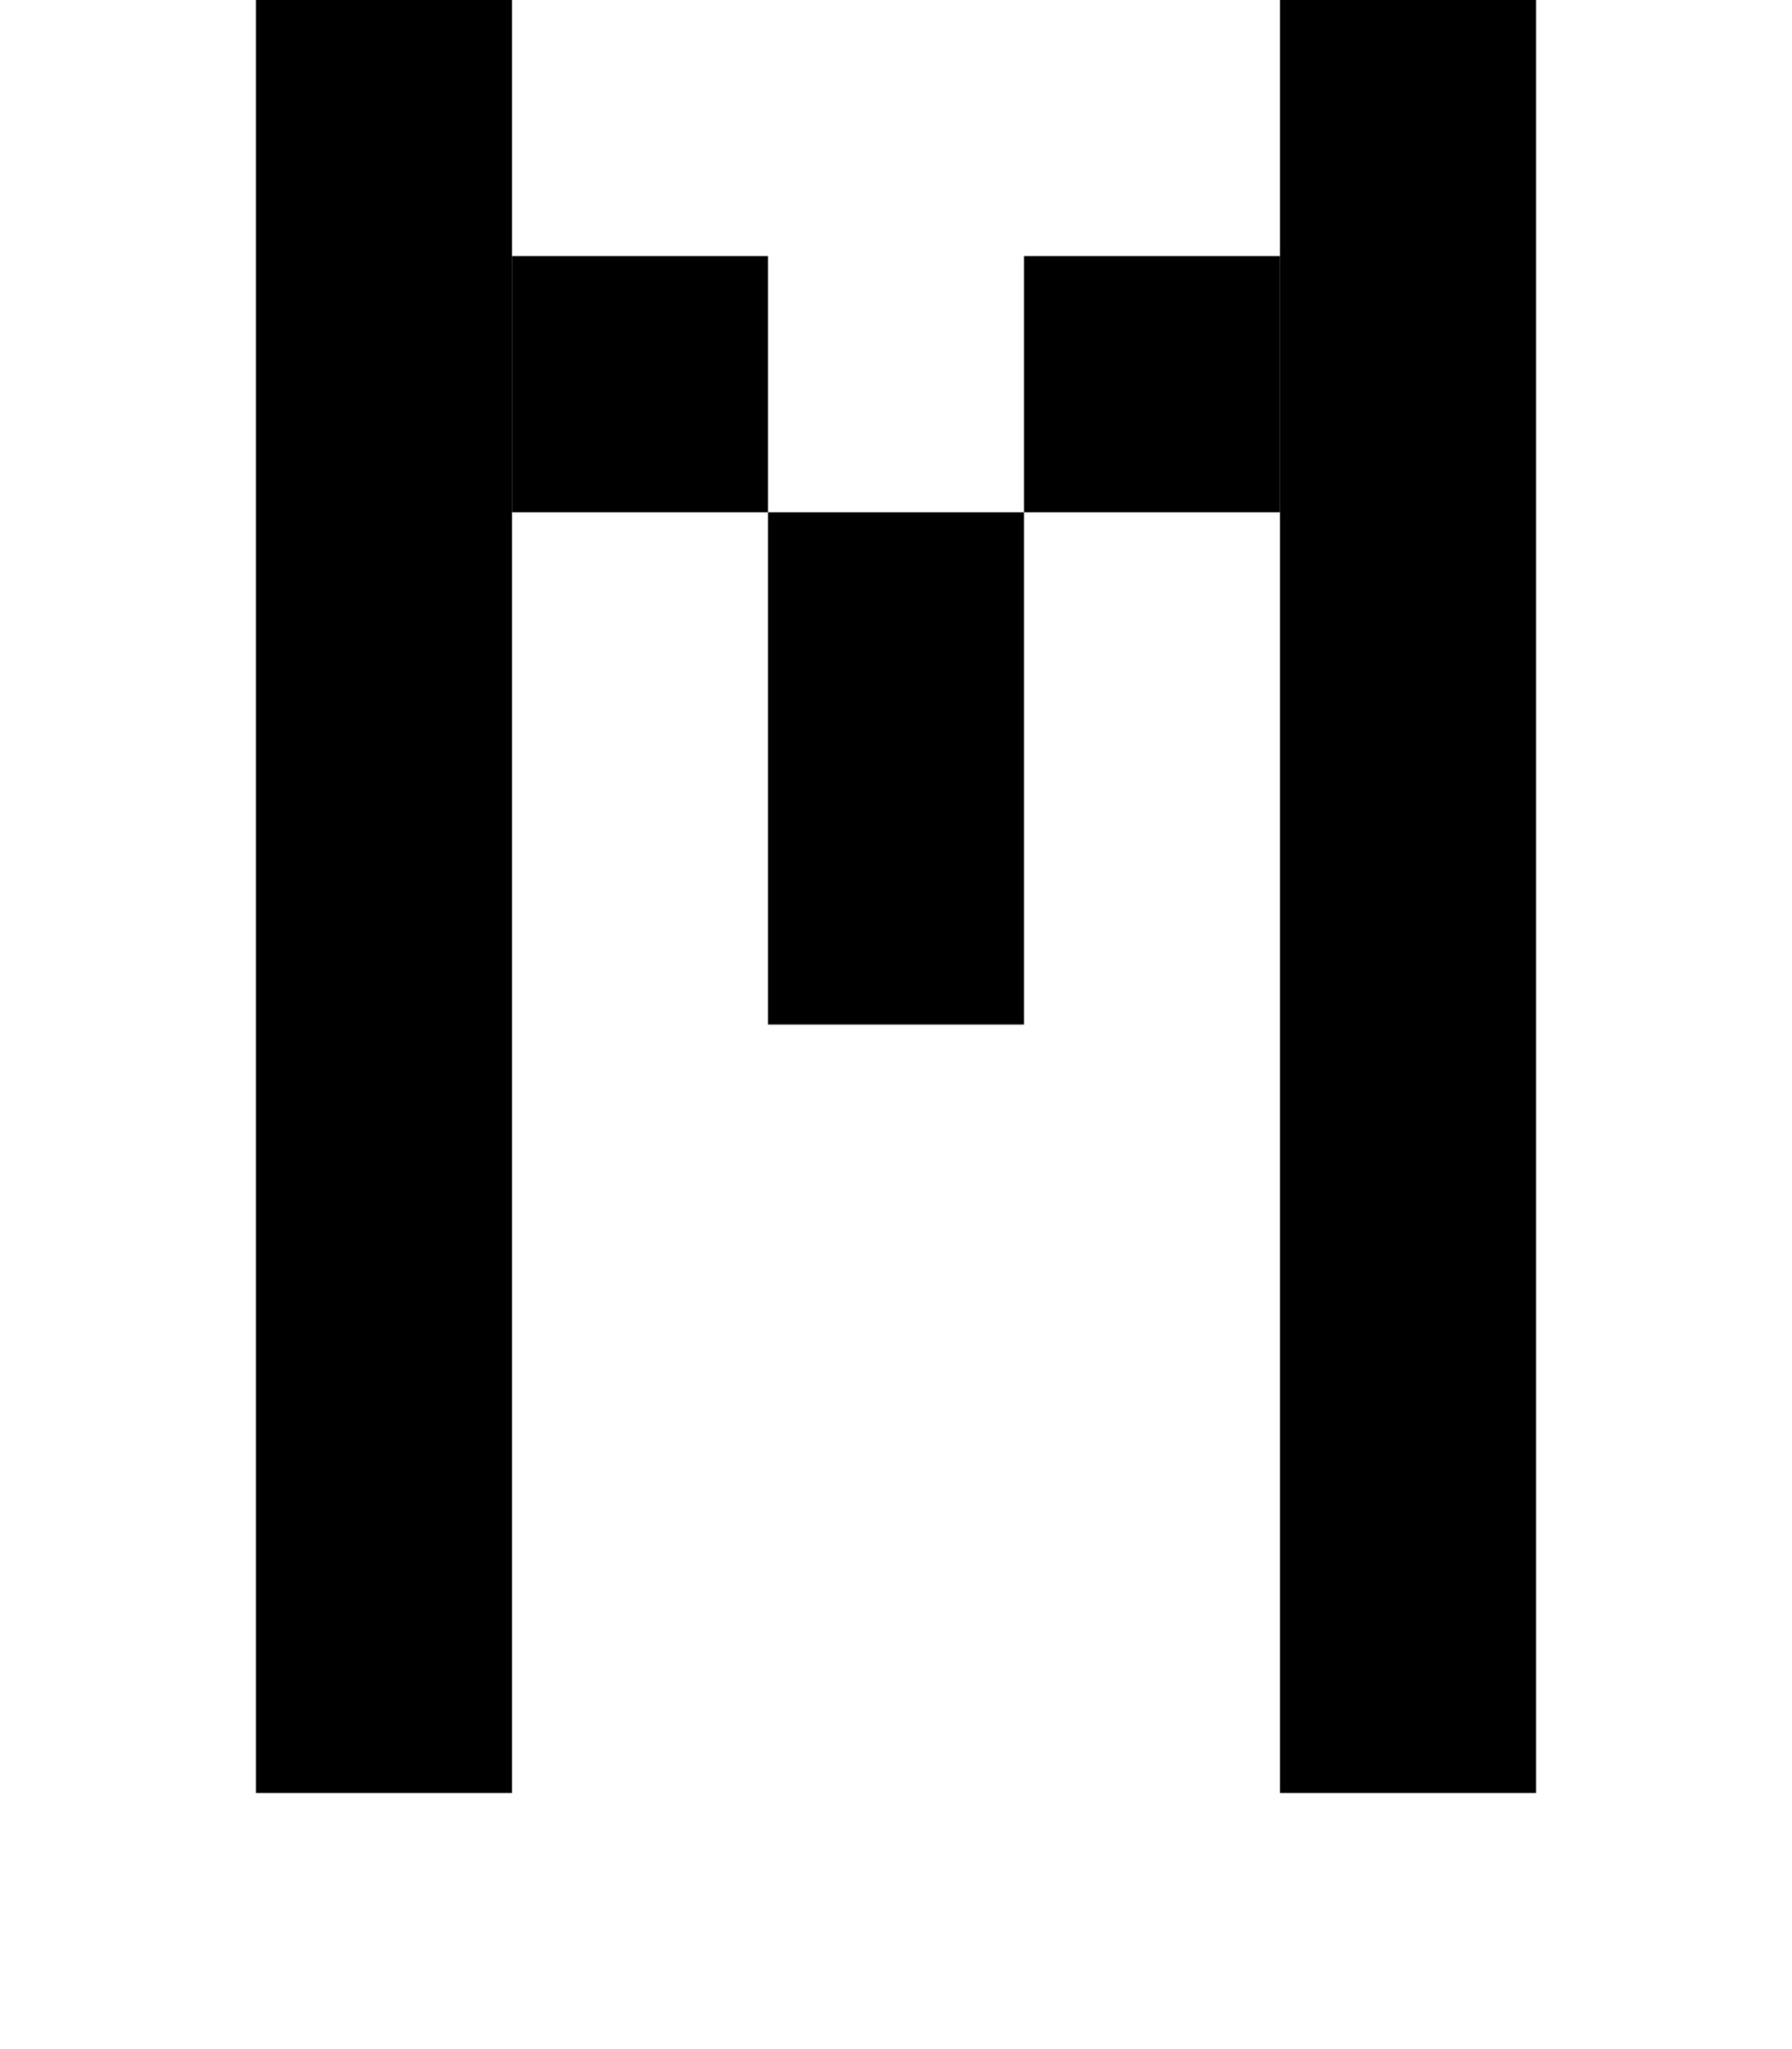 <?xml version="1.0" encoding="UTF-8" standalone="no"?>
<!-- Created with Inkscape (http://www.inkscape.org/) -->

<svg
   xmlns:dc="http://purl.org/dc/elements/1.1/"
   xmlns:cc="http://creativecommons.org/ns#"
   xmlns:rdf="http://www.w3.org/1999/02/22-rdf-syntax-ns#"
   xmlns:svg="http://www.w3.org/2000/svg"
   xmlns="http://www.w3.org/2000/svg"
   xmlns:sodipodi="http://sodipodi.sourceforge.net/DTD/sodipodi-0.dtd"
   xmlns:inkscape="http://www.inkscape.org/namespaces/inkscape"
   width="896"
   height="1024"
   id="svg2"
   version="1.1"
   inkscape:version="0.48.4 r9939"
   sodipodi:docname="LATIN-CAPITAL-LETTER-W.svg">
  <defs
     id="defs4" />
  <sodipodi:namedview
     id="base"
     pagecolor="#ffffff"
     bordercolor="#666666"
     borderopacity="1.0"
     inkscape:pageopacity="0.0"
     inkscape:pageshadow="2"
     inkscape:zoom="0.35"
     inkscape:cx="619.26647"
     inkscape:cy="640.82548"
     inkscape:document-units="px"
     inkscape:current-layer="layer1"
     showgrid="true"
     inkscape:window-width="1220"
     inkscape:window-height="759"
     inkscape:window-x="116"
     inkscape:window-y="1194"
     inkscape:window-maximized="0"
     inkscape:object-paths="true"
     inkscape:snap-intersection-paths="true"
     inkscape:object-nodes="true"
     showguides="true"
     inkscape:guide-bbox="true">
    <inkscape:grid
       type="xygrid"
       id="grid2985"
       empspacing="1"
       visible="true"
       enabled="true"
       snapvisiblegridlinesonly="true"
       spacingx="128px"
       spacingy="128px" />
  </sodipodi:namedview>
  <g
     inkscape:label="Layer 1"
     inkscape:groupmode="layer"
     id="layer1"
     transform="translate(0,-28.362)">
    <path
       style="fill:#000000;fill-opacity:1;stroke:none"
       d="m 640,284.362 0,-128 -128,0 0,128 128,0"
       id="path4087"
       inkscape:connector-curvature="0"
       sodipodi:nodetypes="ccccc" />
    <path
       style="fill:#000000;fill-opacity:1;stroke:none"
       d="m 384,284.362 0,-128 -128,0 0,128 z"
       id="path4089"
       inkscape:connector-curvature="0" />
    <path
       style="fill:#000000;fill-opacity:1;stroke:none"
       d="m 512,540.362 0,-256 -128,0 0,256 128,0"
       id="path4091"
       inkscape:connector-curvature="0"
       sodipodi:nodetypes="ccccc" />
    <path
       style="fill:#000000;fill-opacity:1;stroke:none"
       d="m 768,28.362 -128,0 0,896 128,0 0,-896"
       id="path4122"
       inkscape:connector-curvature="0"
       sodipodi:nodetypes="ccccc" />
    <path
       inkscape:connector-curvature="0"
       id="path4124"
       d="m 256,28.362 -128,0 0,896 128,0 0,-896"
       style="fill:#000000;fill-opacity:1;stroke:none"
       sodipodi:nodetypes="ccccc" />
  </g>
</svg>
